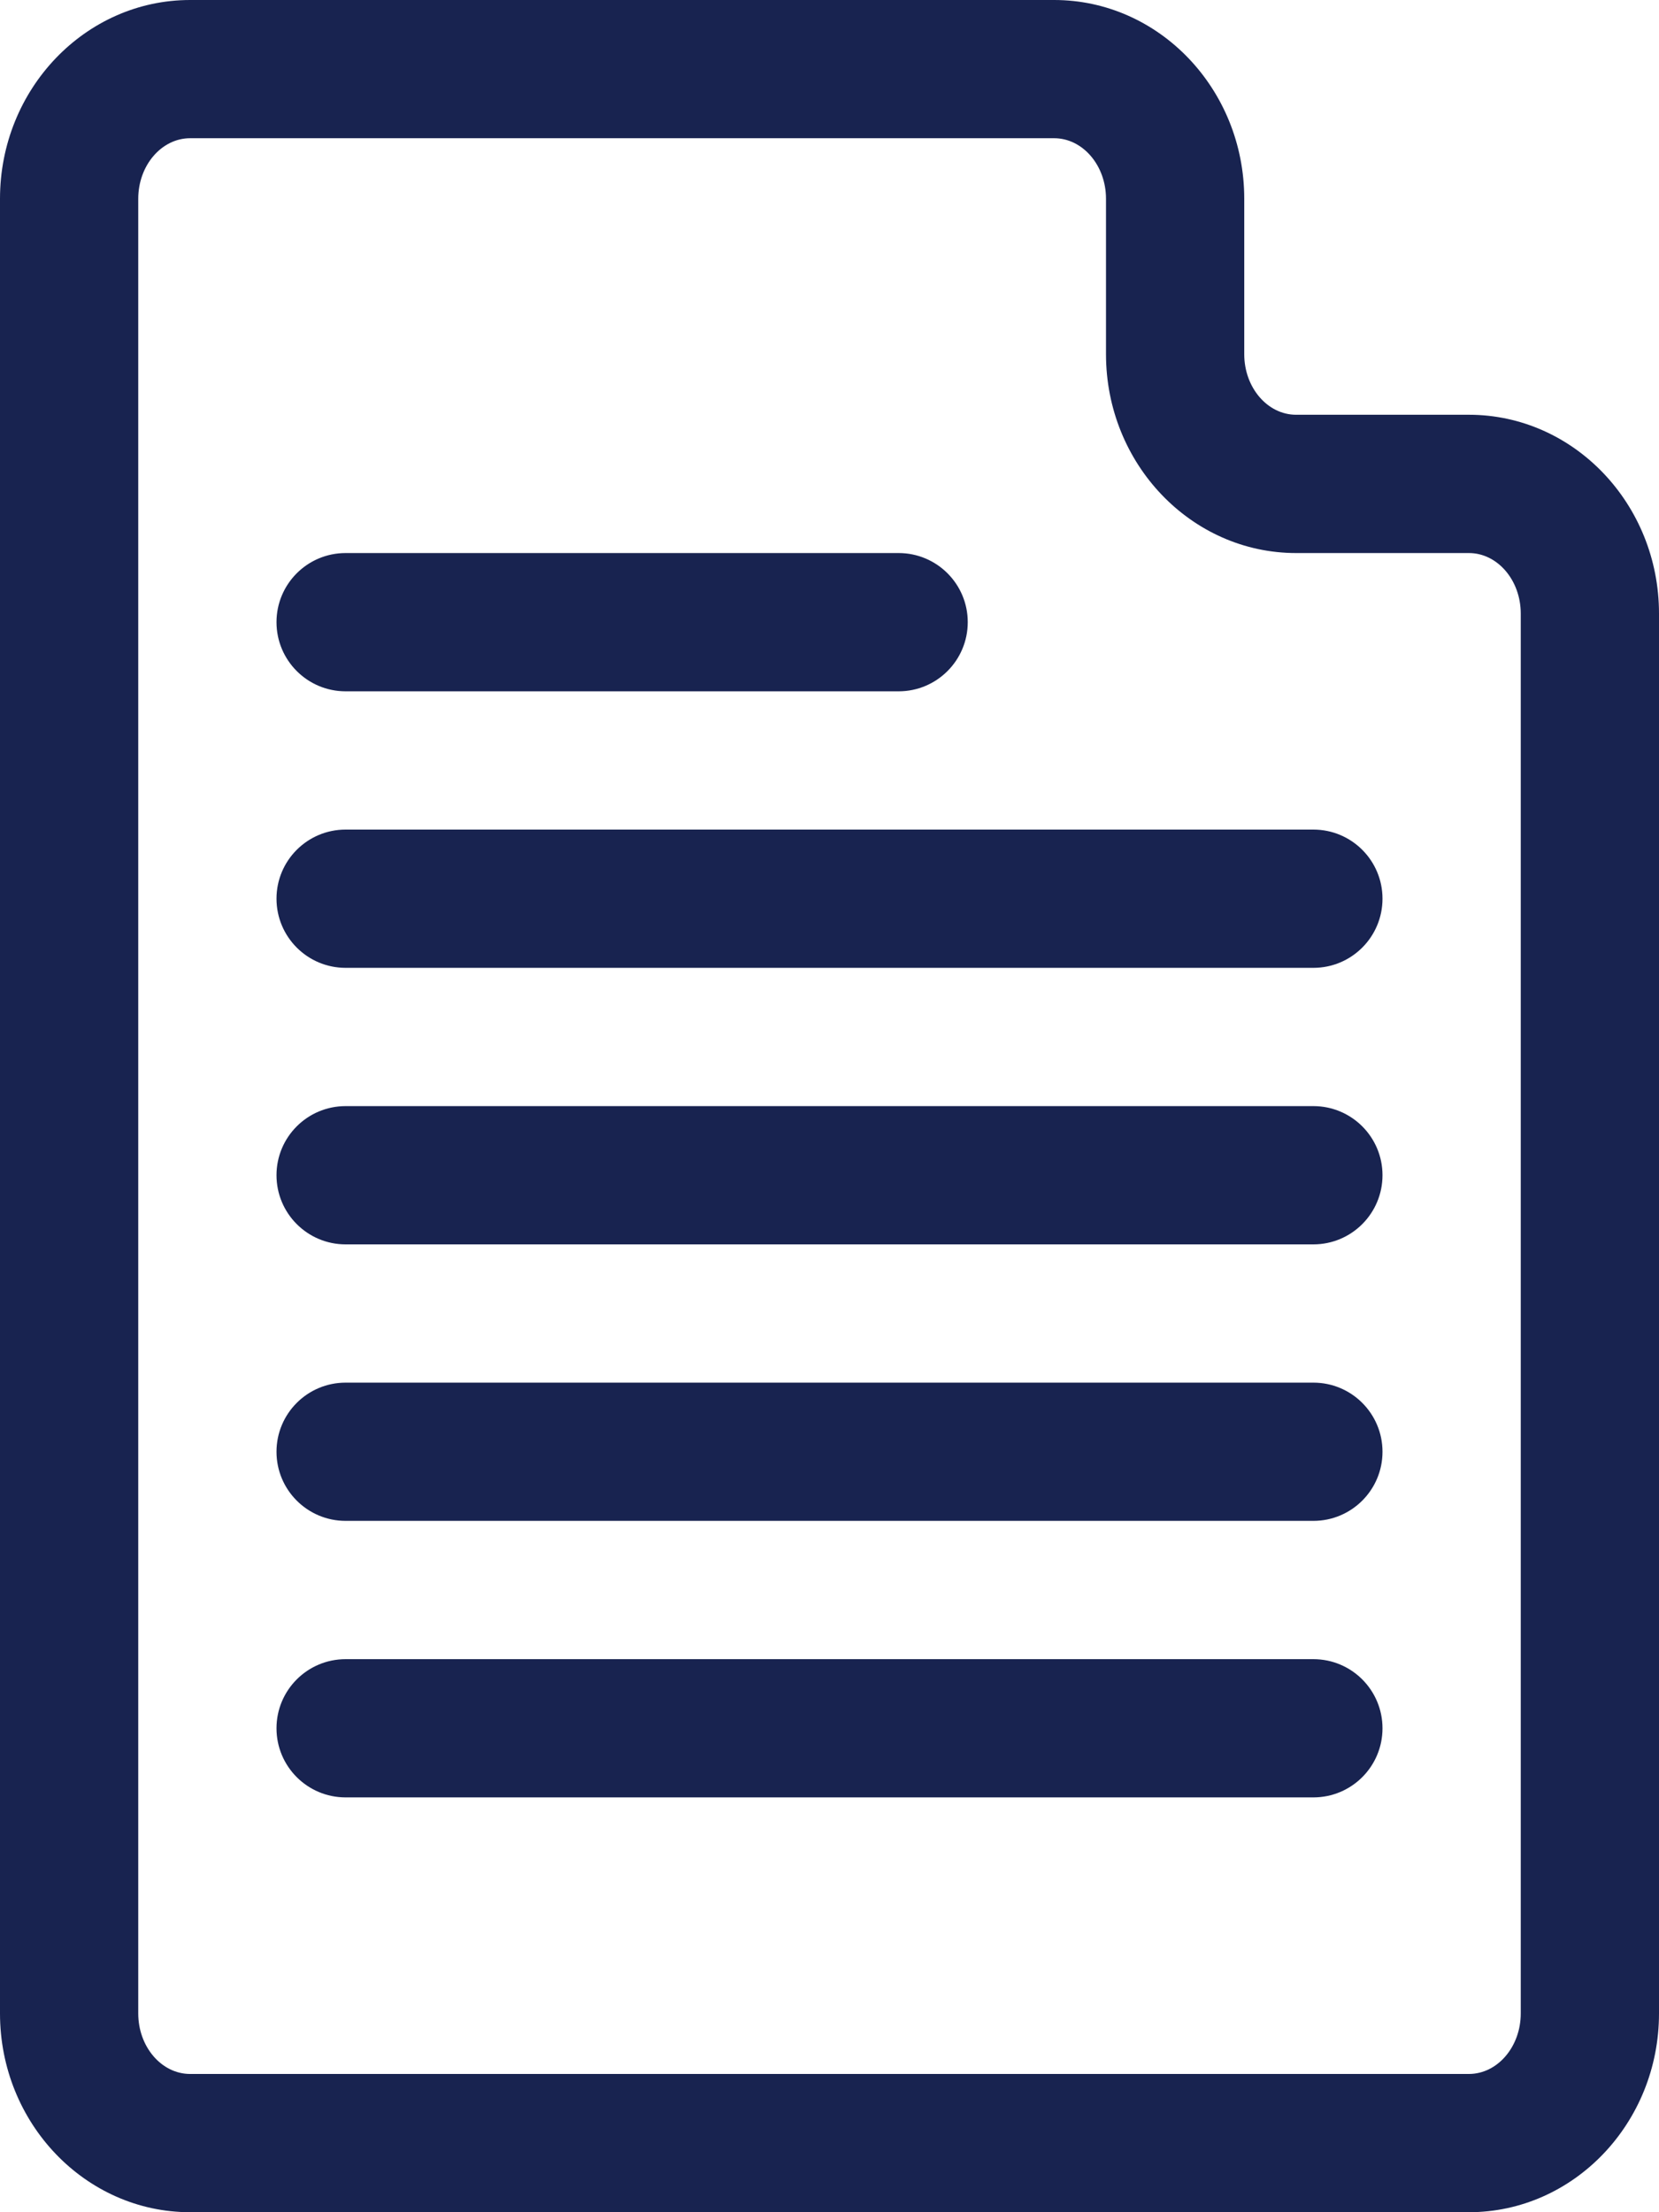 <svg xmlns="http://www.w3.org/2000/svg" xmlns:xlink="http://www.w3.org/1999/xlink" preserveAspectRatio="xMidYMid" width="48" height="64" viewBox="0 0 48 64">
  <defs>
    <style>
      .cls-1 {
        fill: #182350;
        fill-rule: evenodd;
      }
    </style>
  </defs>
  <path d="M42.500,64.000 L5.500,64.000 C2.467,64.000 -0.000,61.420 -0.000,58.250 L-0.000,5.750 C-0.000,2.578 2.467,-0.000 5.500,-0.000 L28.000,-0.000 L30.500,-0.000 C33.533,-0.000 36.000,2.578 36.000,5.750 L36.000,7.999 L36.000,10.249 C36.000,11.214 36.674,11.999 37.500,11.999 L40.000,11.999 L42.500,11.999 C45.533,11.999 48.000,14.579 48.000,17.750 L48.000,20.000 L48.000,58.250 C48.000,61.420 45.533,64.000 42.500,64.000 ZM44.000,20.000 L44.000,17.750 C44.000,16.785 43.326,16.000 42.500,16.000 L40.000,16.000 L37.500,16.000 C34.467,16.000 32.000,13.421 32.000,10.249 L32.000,7.999 L32.000,5.750 C32.000,4.785 31.326,3.999 30.500,3.999 L28.000,3.999 L5.500,3.999 C4.674,3.999 4.000,4.785 4.000,5.750 L4.000,58.250 C4.000,59.214 4.674,60.000 5.500,60.000 L42.500,60.000 C43.326,60.000 44.000,59.214 44.000,58.250 L44.000,20.000 ZM38.000,51.999 L10.000,51.999 C8.895,51.999 8.000,51.104 8.000,50.000 C8.000,48.895 8.895,48.000 10.000,48.000 L38.000,48.000 C39.105,48.000 40.000,48.895 40.000,50.000 C40.000,51.104 39.105,51.999 38.000,51.999 ZM38.000,43.999 L10.000,43.999 C8.895,43.999 8.000,43.104 8.000,42.000 C8.000,40.895 8.895,40.000 10.000,40.000 L38.000,40.000 C39.105,40.000 40.000,40.895 40.000,42.000 C40.000,43.104 39.105,43.999 38.000,43.999 ZM38.000,36.000 L10.000,36.000 C8.895,36.000 8.000,35.104 8.000,33.999 C8.000,32.895 8.895,32.000 10.000,32.000 L38.000,32.000 C39.105,32.000 40.000,32.895 40.000,33.999 C40.000,35.104 39.105,36.000 38.000,36.000 ZM38.000,28.000 L10.000,28.000 C8.895,28.000 8.000,27.104 8.000,25.999 C8.000,24.895 8.895,24.000 10.000,24.000 L38.000,24.000 C39.105,24.000 40.000,24.895 40.000,25.999 C40.000,27.104 39.105,28.000 38.000,28.000 ZM26.000,20.000 L10.000,20.000 C8.895,20.000 8.000,19.104 8.000,17.999 C8.000,16.895 8.895,16.000 10.000,16.000 L26.000,16.000 C27.105,16.000 28.000,16.895 28.000,17.999 C28.000,19.104 27.105,20.000 26.000,20.000 Z" class="cls-1"/>
</svg>
